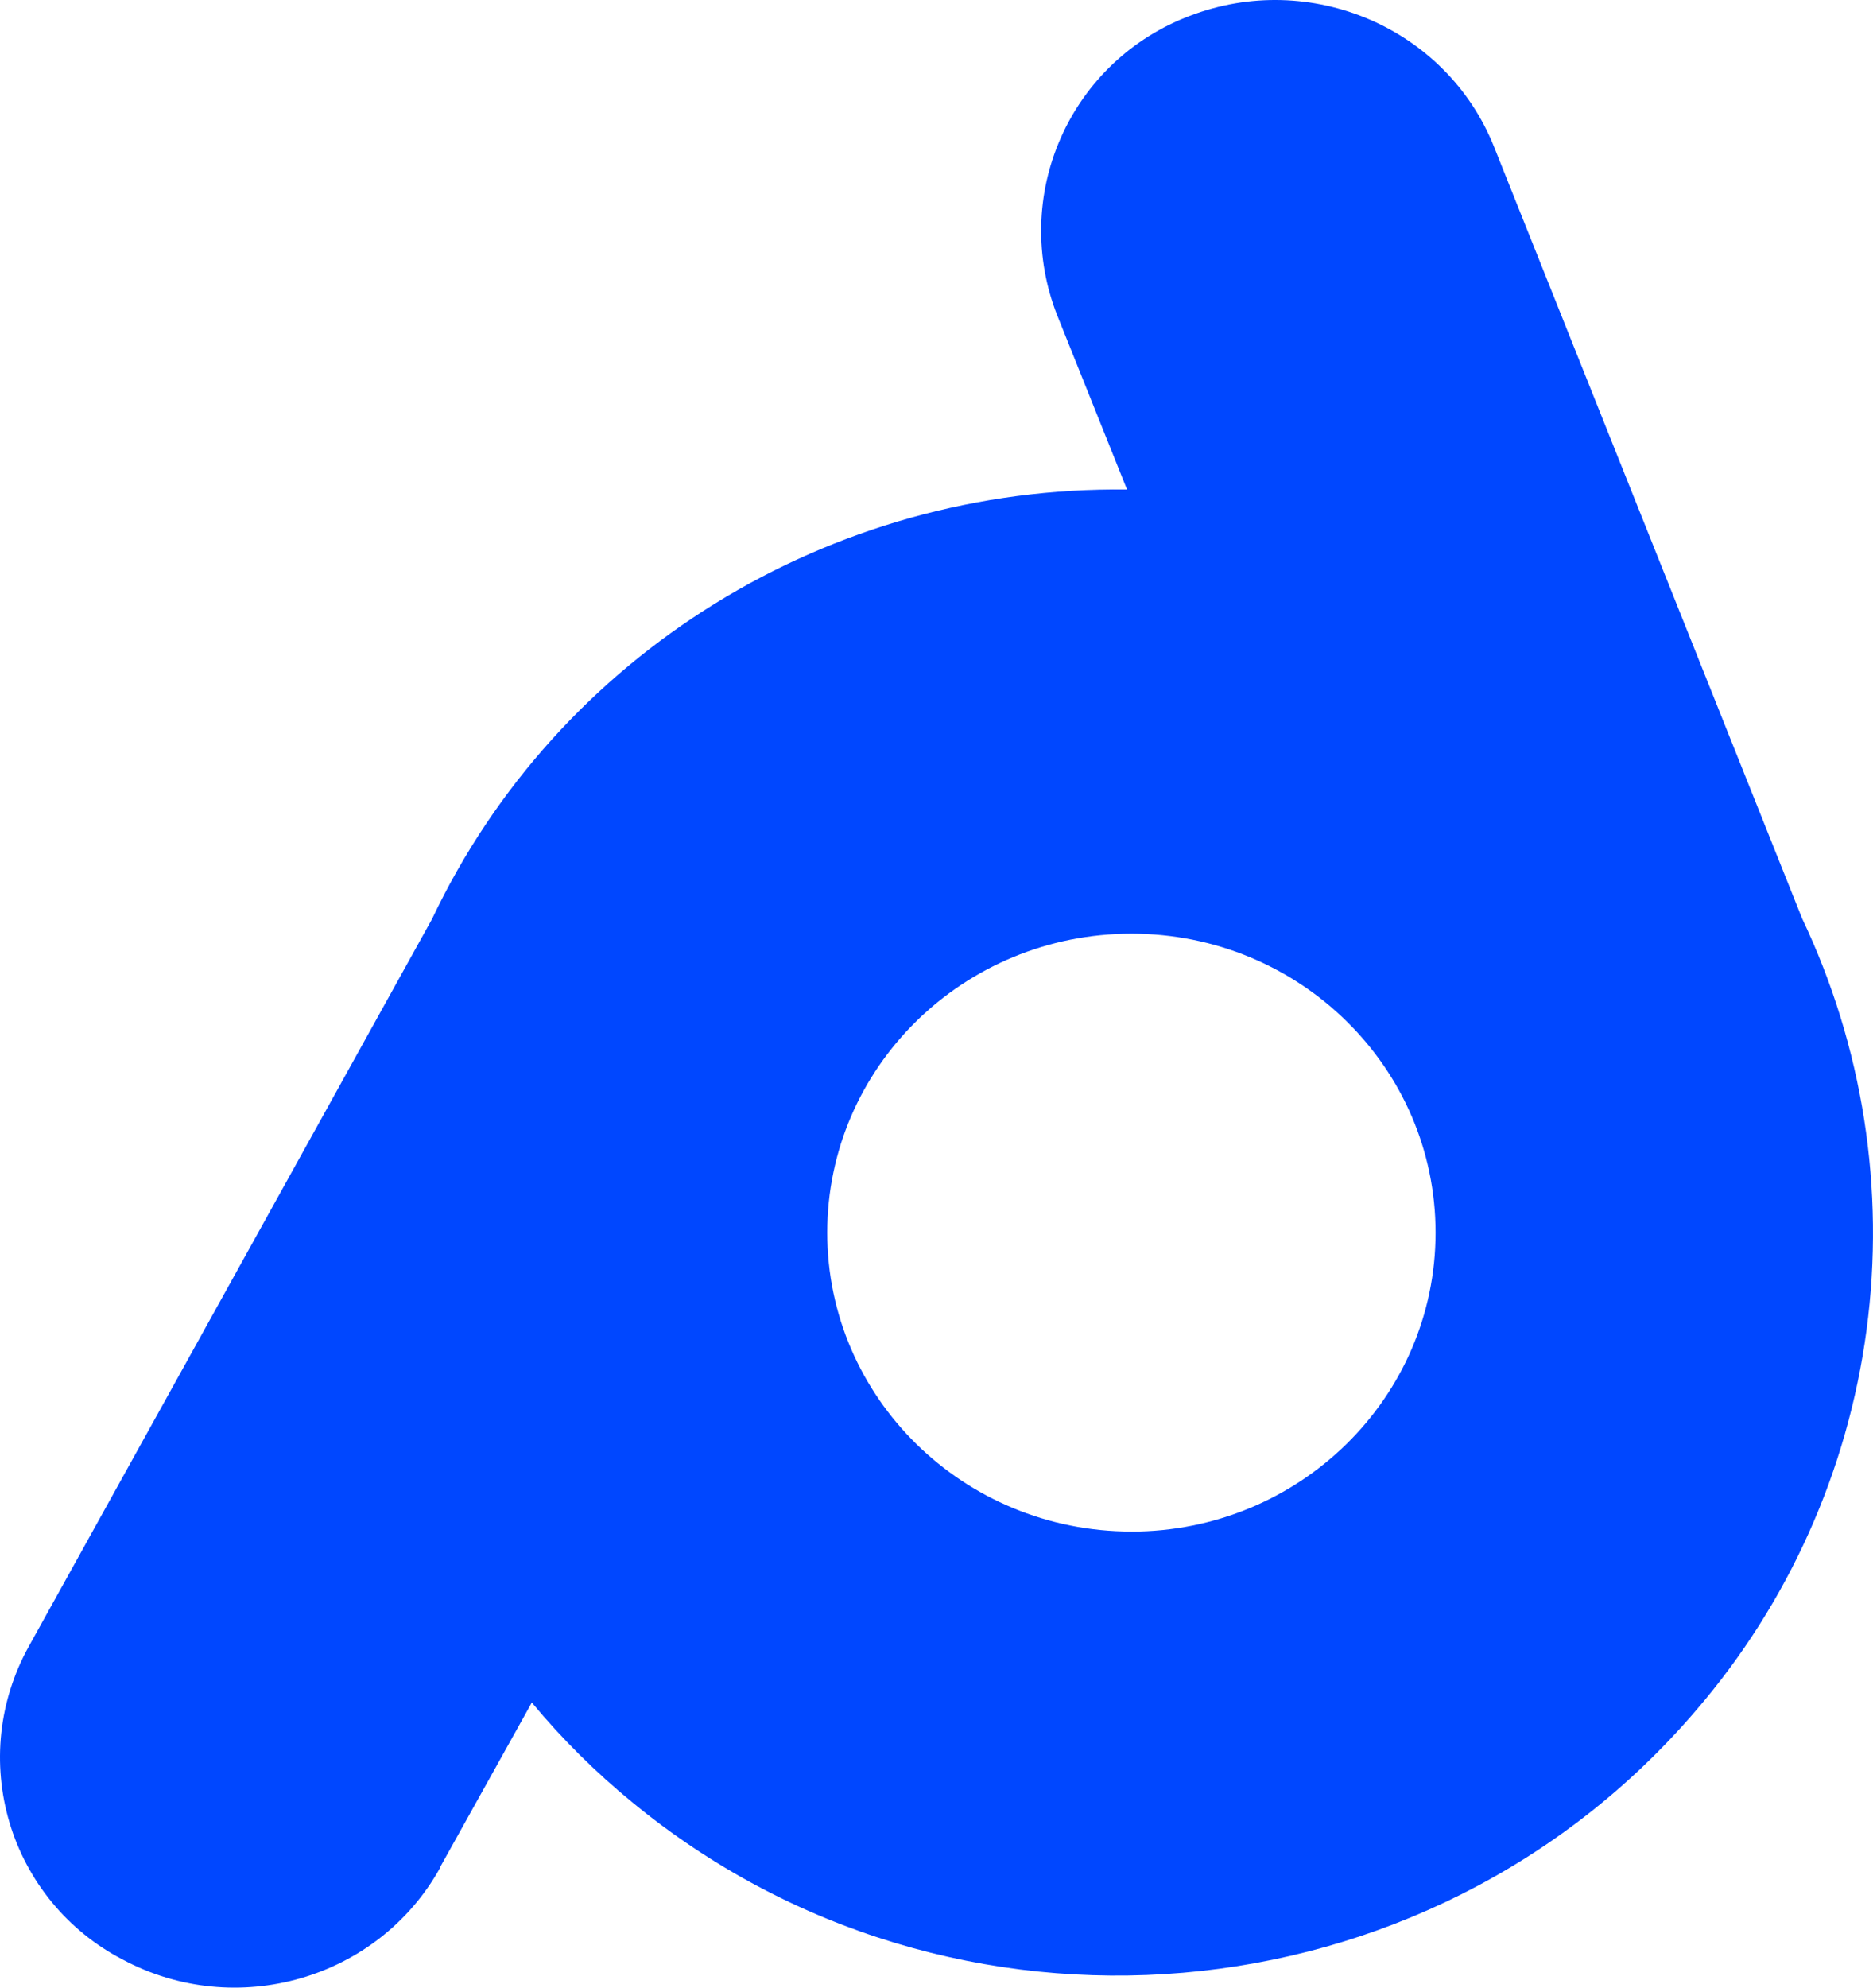 <svg width="33" height="35" viewBox="0 0 33 35" fill="none" xmlns="http://www.w3.org/2000/svg">
<path d="M31.75 16.171L26.32 2.577C25.483 0.492 23.086 -0.536 20.961 0.28C20.46 0.469 20.001 0.755 19.611 1.123C19.222 1.491 18.909 1.933 18.692 2.423C18.474 2.913 18.356 3.441 18.345 3.977C18.333 4.513 18.428 5.046 18.624 5.545L19.857 8.62C14.617 8.555 9.824 11.516 7.612 16.183L0.504 28.998C0.245 29.466 0.081 29.981 0.023 30.513C-0.034 31.044 0.015 31.582 0.168 32.095C0.321 32.607 0.575 33.084 0.915 33.497C1.254 33.909 1.673 34.25 2.147 34.498L2.157 34.503C4.156 35.576 6.662 34.854 7.754 32.89V32.879L9.37 29.98C9.9 30.617 10.489 31.203 11.13 31.728C16.762 36.37 25.154 35.649 29.884 30.116C31.512 28.224 32.555 25.897 32.886 23.421C33.217 20.945 32.822 18.426 31.75 16.171ZM19.935 26.969C16.974 26.969 14.575 24.612 14.575 21.705C14.575 18.797 16.974 16.441 19.935 16.441C22.895 16.441 25.293 18.797 25.293 21.706C25.293 24.614 22.892 26.97 19.931 26.97L19.935 26.969Z" fill="#0047FF"/>
</svg>
